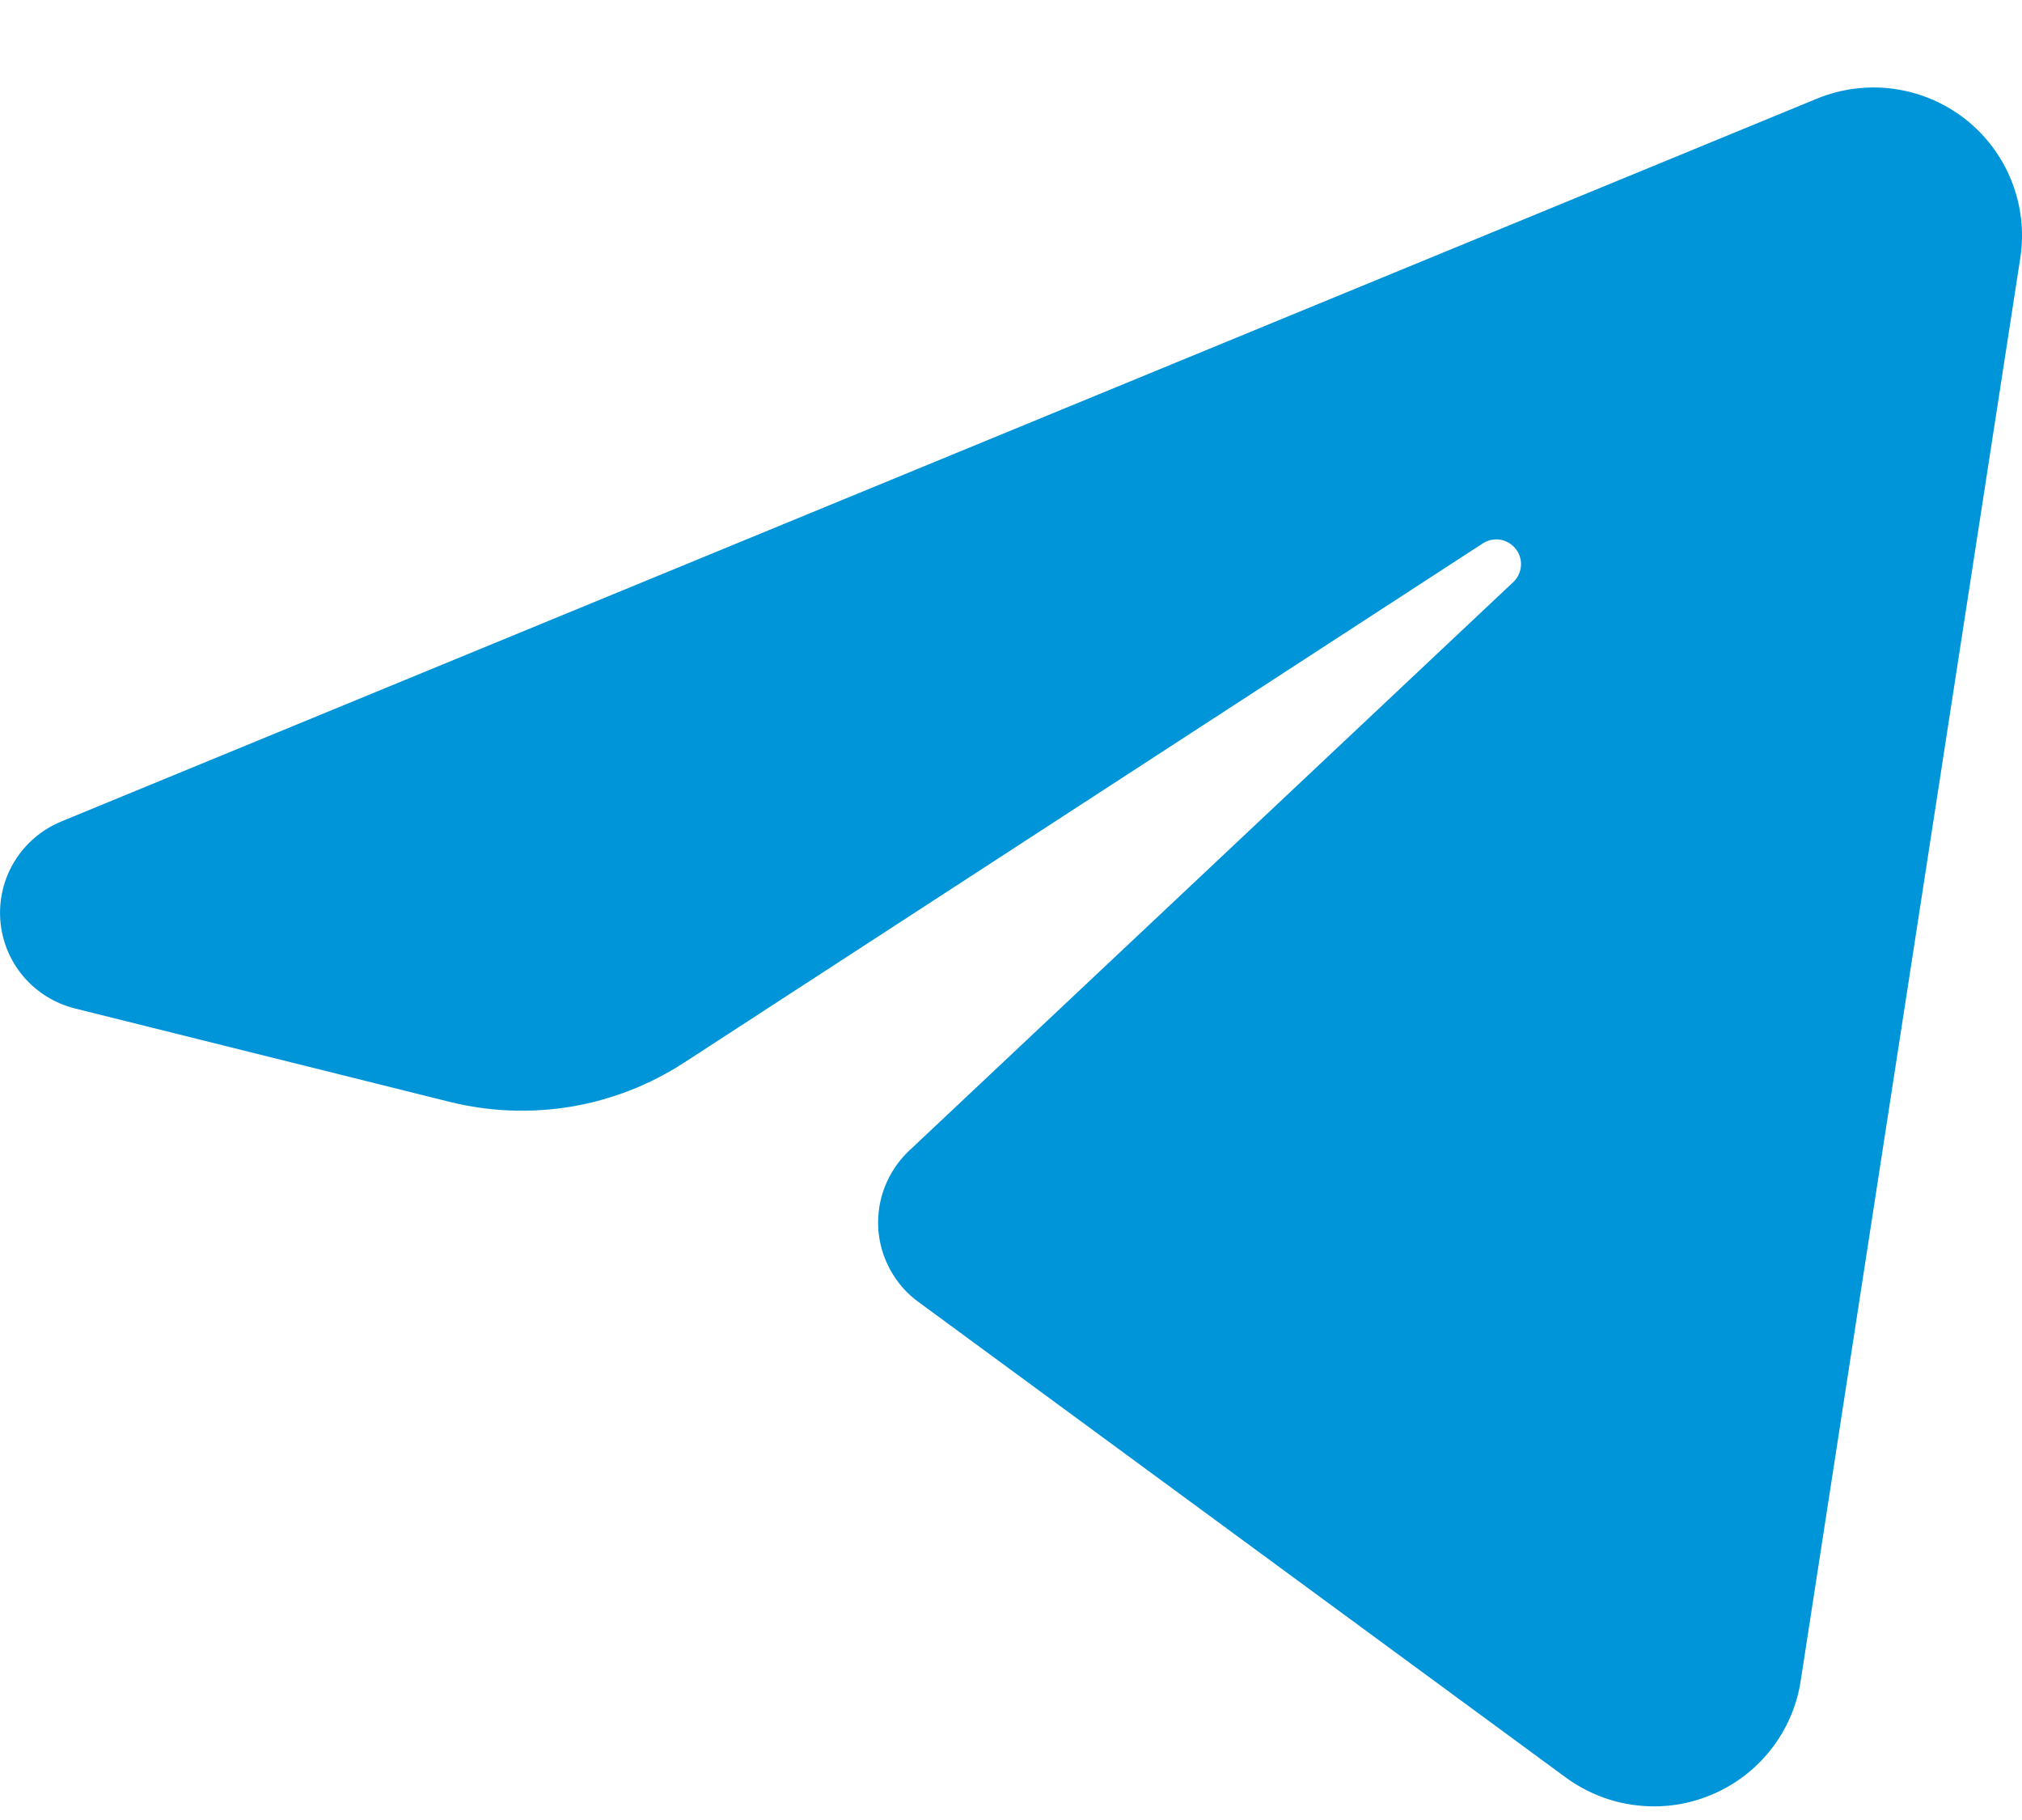 <svg width="20" height="18" viewBox="0 0 20 18" fill="none" xmlns="http://www.w3.org/2000/svg">
<path fill-rule="evenodd" clip-rule="evenodd" d="M17.971 0.976C18.212 0.877 18.474 0.843 18.732 0.879C18.99 0.914 19.234 1.018 19.439 1.178C19.643 1.338 19.802 1.55 19.897 1.791C19.993 2.033 20.023 2.295 19.983 2.552C19.412 6.25 18.366 13.027 17.811 16.624C17.773 16.873 17.671 17.108 17.514 17.306C17.358 17.504 17.154 17.658 16.92 17.754C16.686 17.851 16.432 17.885 16.181 17.854C15.93 17.824 15.692 17.729 15.488 17.58C13.524 16.137 10.579 13.975 9.084 12.876C8.968 12.792 8.873 12.683 8.805 12.557C8.736 12.432 8.696 12.293 8.687 12.15C8.679 12.008 8.701 11.865 8.754 11.732C8.807 11.599 8.888 11.479 8.992 11.381C10.363 10.092 13.091 7.523 14.969 5.756C15.013 5.714 15.04 5.657 15.044 5.596C15.049 5.536 15.03 5.475 14.992 5.428C14.954 5.38 14.9 5.348 14.84 5.338C14.78 5.328 14.718 5.341 14.667 5.374C12.26 6.939 8.573 9.335 6.766 10.51C6.427 10.73 6.047 10.878 5.648 10.945C5.249 11.011 4.841 10.995 4.449 10.898C3.454 10.65 2.019 10.292 0.742 9.974C0.542 9.924 0.363 9.813 0.23 9.656C0.097 9.498 0.018 9.304 0.003 9.099C-0.012 8.894 0.038 8.689 0.146 8.515C0.254 8.34 0.415 8.204 0.605 8.125C5.051 6.295 13.752 2.713 17.971 0.976Z" fill="#0095D9"/>
</svg>
